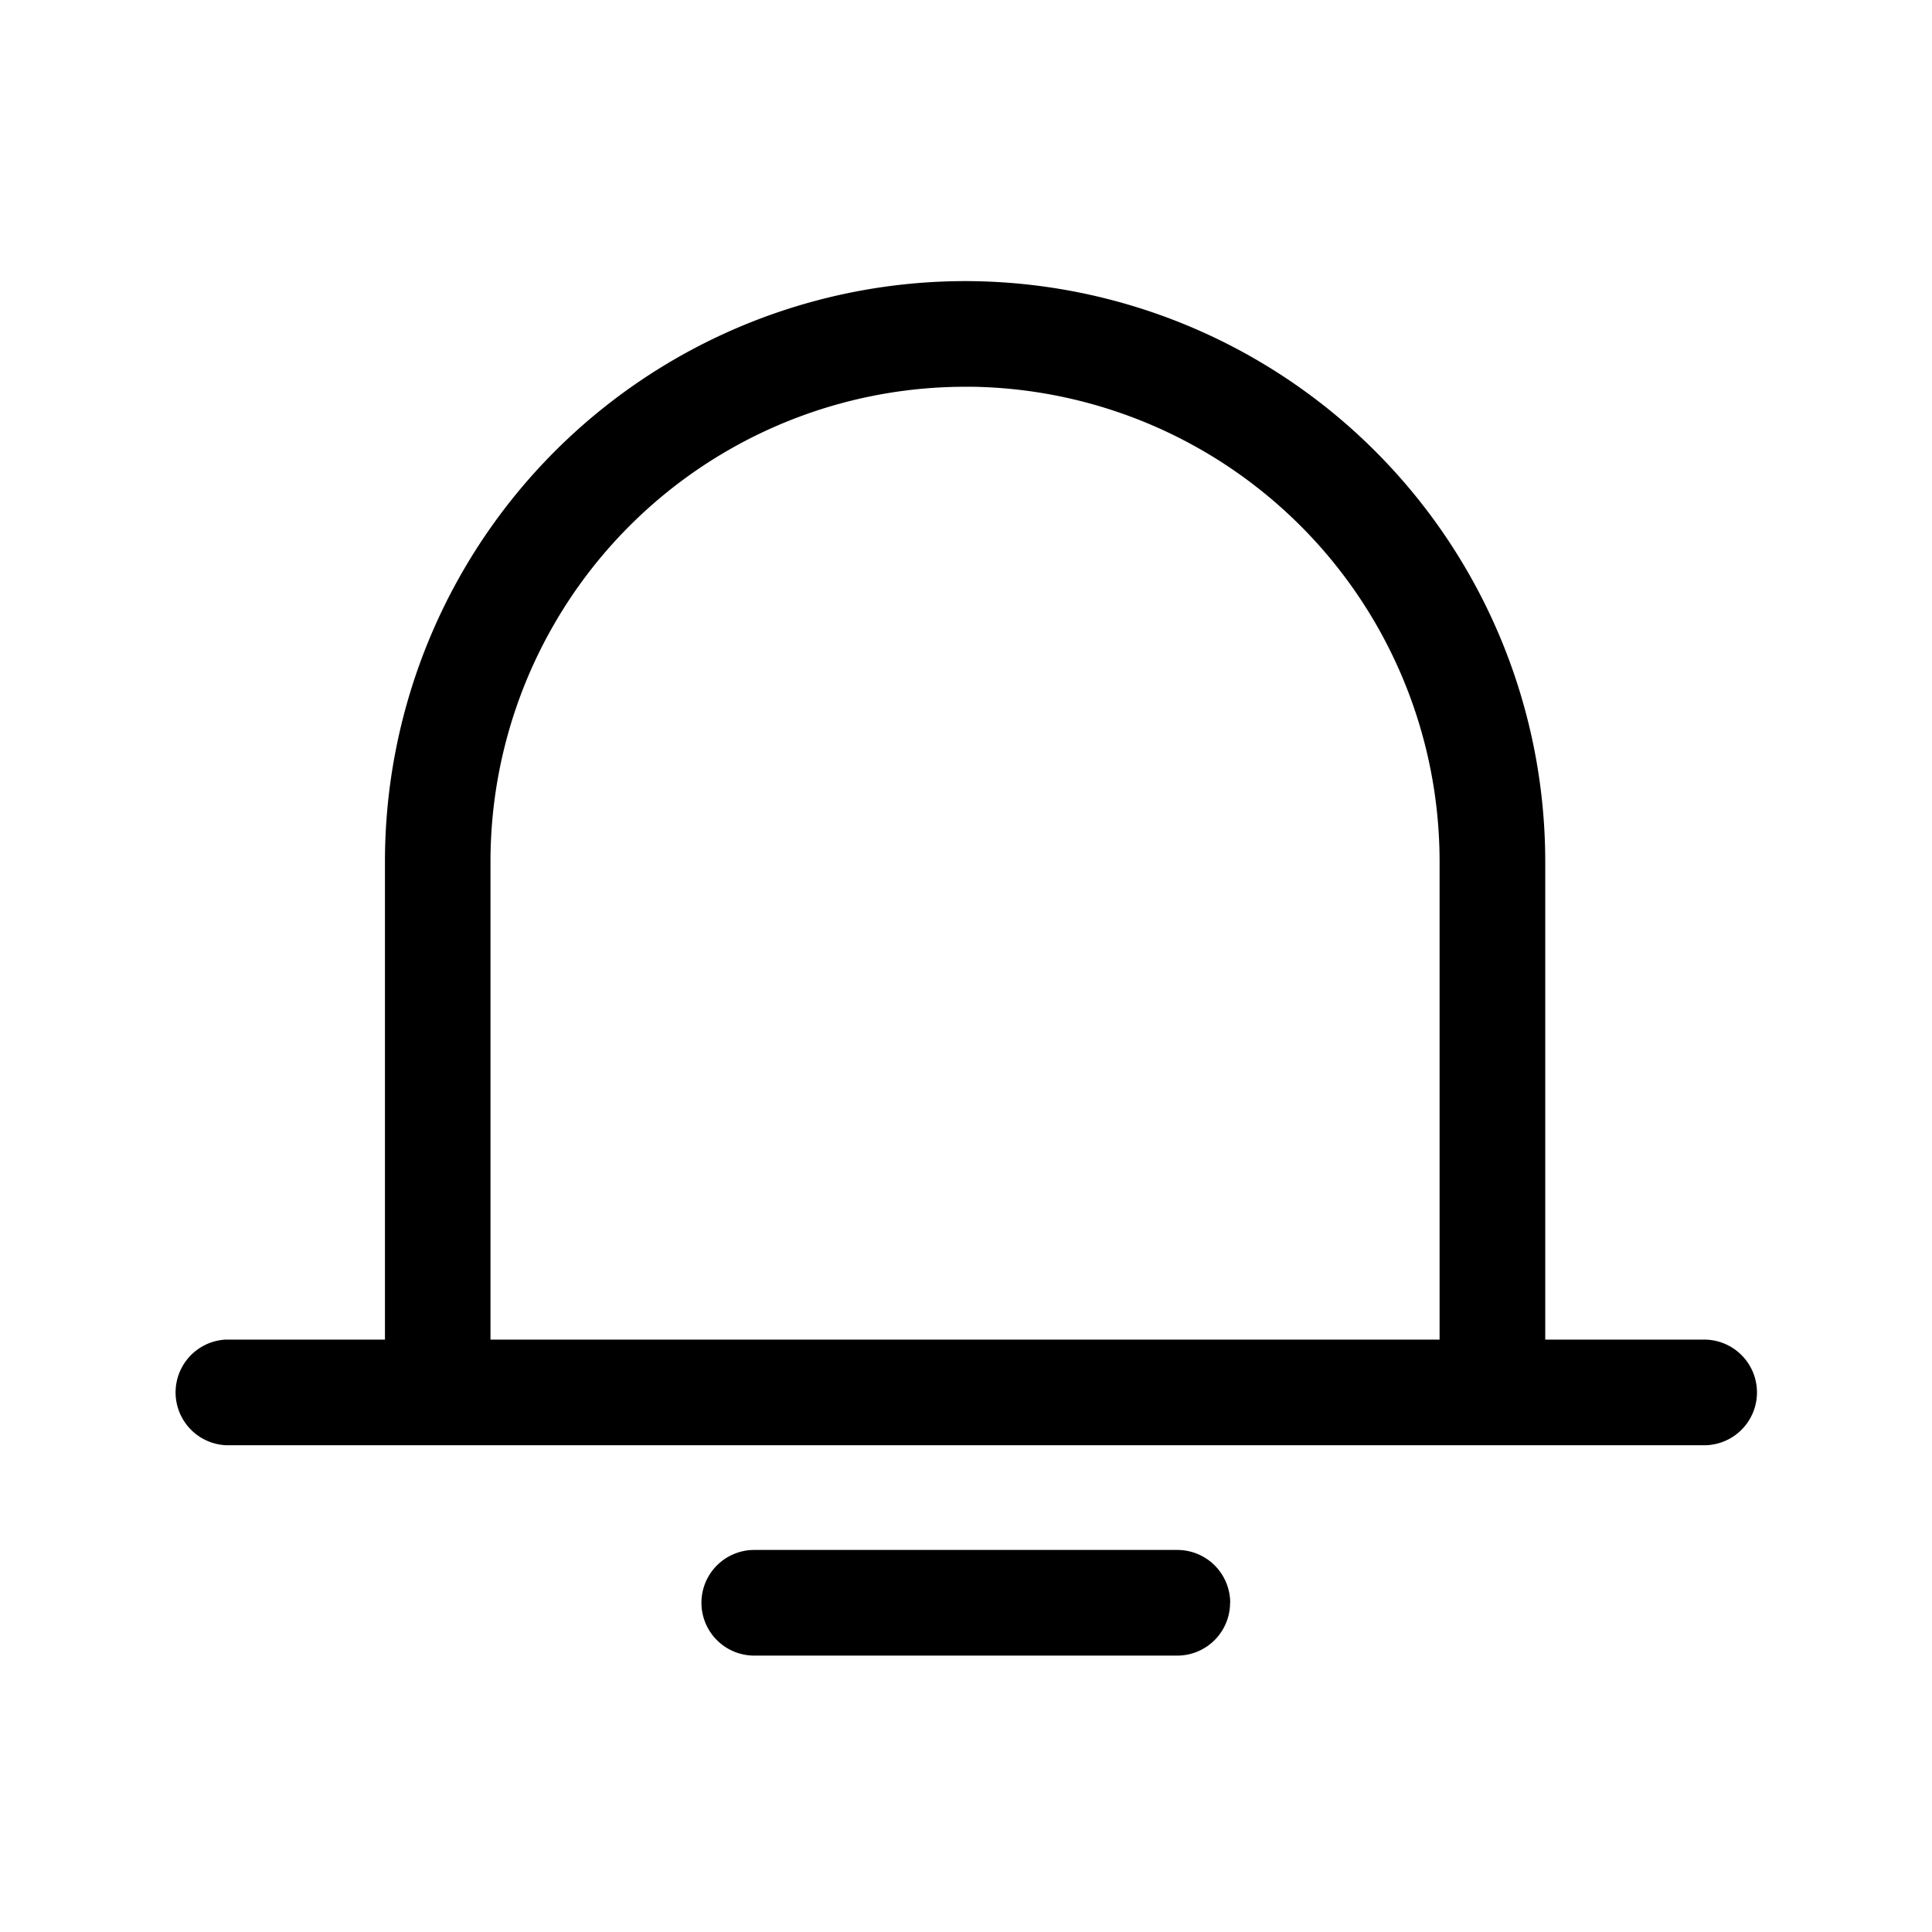 <svg xmlns="http://www.w3.org/2000/svg" width="16" height="16" viewBox="0 0 16 16">
  <path fill-rule="evenodd" d="M3.188 7.14a4.808 4.808 0 014.804-4.812 4.808 4.808 0 014.805 4.811v3.955h1.312a.437.437 0 01.008.875H1.875a.438.438 0 01-.007-.875H3.188V7.139zm8.734 0v3.954h-7.86V7.139a3.933 3.933 0 013.93-3.936h.065a3.933 3.933 0 013.865 3.936z" clip-rule="evenodd"/>
  <path d="M10.188 13.273a.438.438 0 00-.438-.437H6.243a.437.437 0 00.007.875h3.507a.438.438 0 00.43-.438z"/>
</svg>

